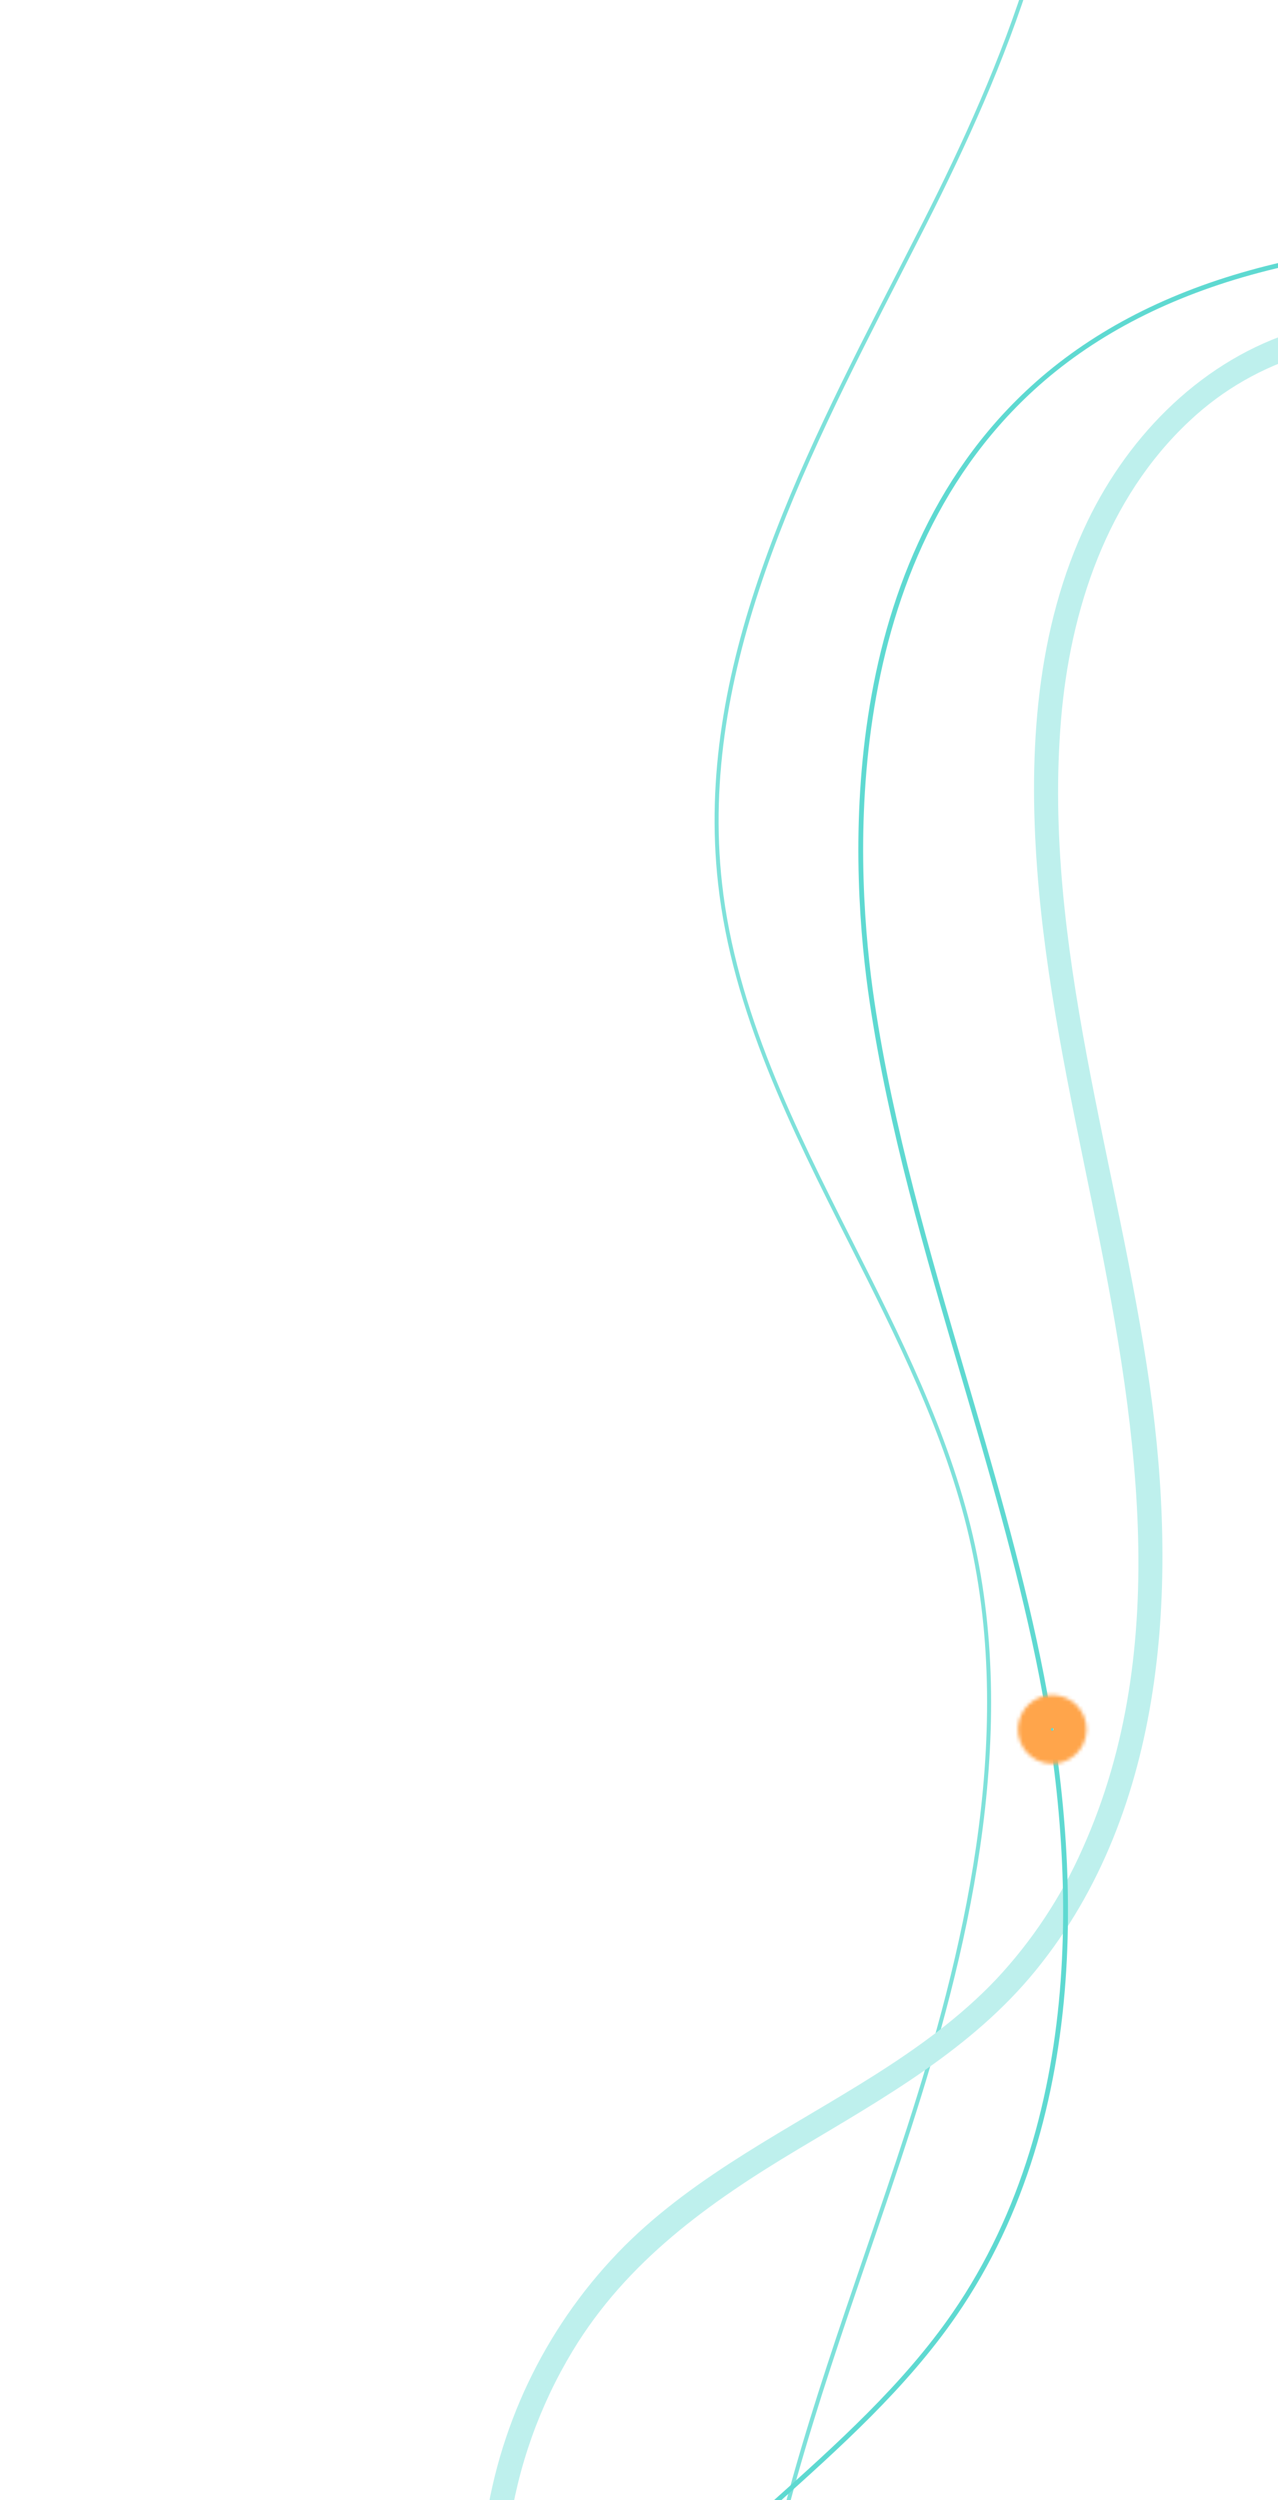 <svg width="358" height="700" viewBox="0 0 358 700" fill="none" xmlns="http://www.w3.org/2000/svg">
<path opacity="0.8" d="M259.541 62.684L252.317 76.84C224.447 131.276 195.637 187.557 202.255 247.307C206.204 282.956 222.782 315.844 238.82 347.643C252.083 373.93 265.798 401.125 272.518 430.003C285.967 487.738 270.322 549.011 255.194 595.946C251.352 607.879 247.228 619.91 243.234 631.576C229.27 672.383 214.795 714.566 210.233 757.986C210.017 759.952 209.845 761.9 209.664 763.868L208.277 767.43C208.489 764.314 208.755 761.122 209.097 757.861C213.679 714.327 228.168 672.076 242.157 631.205C246.147 619.549 250.275 607.508 254.127 595.579C269.202 548.783 284.804 487.712 271.436 430.179C264.744 401.447 251.066 374.315 237.833 348.077C221.76 316.179 205.124 283.219 201.15 247.353C194.462 187.344 223.359 130.902 251.33 76.334C253.766 71.585 256.174 66.866 258.554 62.177C269.481 40.612 280.523 16.527 288.252 -8.554L289.312 -8.141C281.531 16.981 270.481 41.087 259.541 62.684Z" fill="#5ED9D1"/>
<g clip-path="url(#clip0_1488_6499)">
<path d="M160.372 658.291C175.593 633.081 198.689 616.607 223.545 601.761C247.421 587.49 272.279 573.633 290.148 551.666C326.965 506.486 329.944 443.29 322.077 387.978C313.255 326.172 292.024 264.809 297.202 201.721C299.745 170.772 310.078 139.498 333.206 117.866C352.328 99.877 377.014 93.721 402.672 95.039C417.26 95.785 431.615 98.395 445.921 101.201L447.553 94.717C443.496 93.919 439.453 93.125 435.389 92.409C411.776 88.276 387.001 85.384 363.684 92.511C337.217 100.545 316.46 121.382 304.621 145.98C290.177 176.01 288.091 210.39 290.522 243.135C292.85 274.683 299.561 305.678 305.883 336.616C317.949 395.645 328.974 460.47 303.209 517.681C297.261 531.118 289.095 543.458 279.053 554.181C269.075 564.693 257.291 573.204 245.09 580.942C221.228 596.039 195.237 608.649 174.989 628.792C153.91 649.912 140.218 677.287 135.955 706.829L135.922 706.96L142.543 708.626C145.009 690.811 151.075 673.684 160.372 658.291Z" fill="#BEF0ED"/>
<path d="M267.921 648.335C307.073 591.554 302.366 516.995 291.496 464.437C285.919 437.391 278 410.425 270.344 384.346C260.434 350.583 250.202 315.666 244.933 280.326C239.796 245.842 233.891 160.117 289.713 109.134C321.825 79.831 370.893 66.189 435.554 68.59C441.631 68.824 447.76 69.182 453.879 69.58L454.209 68.27C447.995 67.862 441.784 67.497 435.596 67.263C370.581 64.829 321.186 78.612 288.802 108.166C232.502 159.558 238.437 245.821 243.604 280.521C248.88 315.946 259.128 350.909 269.057 384.705C276.703 410.767 284.603 437.701 290.18 464.691C300.988 516.996 305.657 591.156 266.823 647.557C252.96 667.649 234.206 684.449 216.07 700.679C208.511 707.44 200.87 714.306 193.516 721.467L195.047 721.853C202.201 714.934 209.592 708.284 216.964 701.712C235.16 685.413 253.979 668.574 267.921 648.335Z" fill="#5ED9D1"/>
<mask id="path-4-inside-1_1488_6499" fill="white">
<ellipse cx="294.756" cy="484.199" rx="9.618" ry="9.618" transform="rotate(104.126 294.756 484.199)"/>
</mask>
<path d="M294.849 483.829C295.053 483.88 295.177 484.087 295.126 484.292L275.731 479.411C273.087 489.918 279.461 500.58 289.968 503.224L294.849 483.829ZM295.126 484.292C295.075 484.496 294.867 484.62 294.663 484.569L299.544 465.174C289.037 462.529 278.375 468.904 275.731 479.411L295.126 484.292ZM294.663 484.569C294.458 484.518 294.334 484.31 294.386 484.106L313.781 488.987C316.425 478.479 310.051 467.818 299.544 465.174L294.663 484.569ZM294.386 484.106C294.437 483.901 294.645 483.777 294.849 483.829L289.968 503.224C300.475 505.868 311.137 499.494 313.781 488.987L294.386 484.106Z" fill="#FFA54B" mask="url(#path-4-inside-1_1488_6499)"/>
</g>
<defs>
<clipPath id="clip0_1488_6499">
<rect width="697.028" height="173.349" fill="white" transform="translate(115.982 701.941) rotate(-75.874)"/>
</clipPath>
</defs>
</svg>
